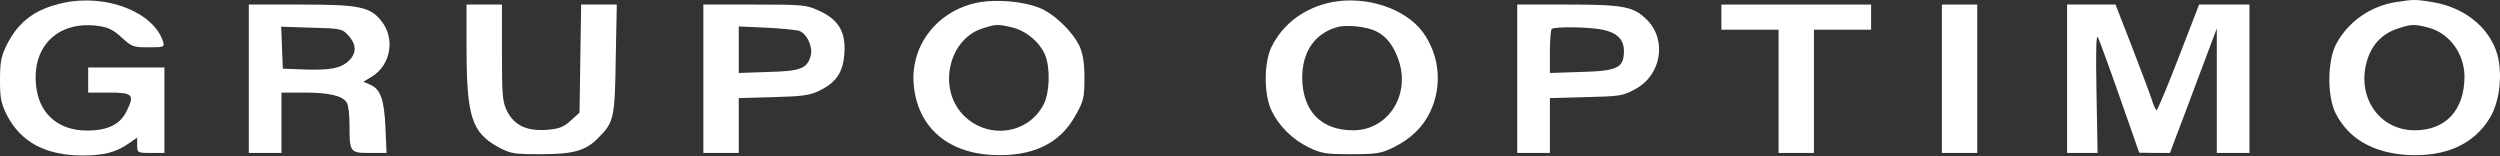 <svg width="160" height="10" viewBox="0 0 160 10" fill="none" xmlns="http://www.w3.org/2000/svg">
<rect x="0" y="0" width="160" height="10" fill="#333333" stroke="none"/>
<path d="M4.076 0.179C2.265 0.565 1.185 1.37 0.436 2.867C0.07 3.591 0 3.994 0 5.136C0 6.311 0.07 6.633 0.47 7.422C1.376 9.128 2.962 9.949 5.296 9.949C6.637 9.949 7.404 9.756 8.223 9.192L8.78 8.806V9.289C8.78 9.772 8.797 9.788 9.651 9.788H10.522V7.052V4.316H8.083H5.644V5.12V5.925H6.951C8.501 5.925 8.623 6.054 8.118 7.084C7.7 7.969 6.899 8.355 5.557 8.355C3.833 8.355 2.631 7.39 2.352 5.78C1.899 3.092 3.624 1.29 6.289 1.66C6.916 1.74 7.264 1.917 7.787 2.4C8.432 2.996 8.536 3.028 9.512 3.028C10.505 3.028 10.54 3.012 10.435 2.658C9.825 0.775 6.829 -0.4 4.076 0.179Z" fill="white"/>
<path d="M62.767 0.131C60.084 0.565 58.237 2.851 58.481 5.442C58.725 8.098 60.589 9.756 63.481 9.917C66.042 10.045 67.819 9.224 68.829 7.39C69.352 6.472 69.404 6.247 69.404 4.992C69.404 3.961 69.3 3.414 69.073 2.915C68.585 1.95 67.436 0.855 66.478 0.485C65.502 0.099 63.882 -0.046 62.767 0.131ZM64.788 1.756C65.676 1.966 66.582 2.738 66.896 3.543C67.227 4.364 67.174 5.909 66.809 6.649C65.833 8.613 63.168 8.967 61.617 7.325C60.014 5.635 60.711 2.513 62.871 1.821C63.725 1.547 63.847 1.531 64.788 1.756Z" fill="white"/>
<path d="M85.275 0.131C83.515 0.469 82.104 1.515 81.372 3.012C80.885 4.026 80.885 6.038 81.372 7.068C81.86 8.082 82.714 8.919 83.759 9.434C84.56 9.82 84.822 9.868 86.477 9.868C88.114 9.868 88.393 9.82 89.177 9.434C90.292 8.886 91.058 8.146 91.529 7.164C92.33 5.49 92.138 3.511 91.041 2.03C89.909 0.533 87.452 -0.272 85.275 0.131ZM88.062 1.998C88.741 2.32 89.229 2.964 89.543 3.945C90.24 6.166 88.794 8.339 86.599 8.339C84.543 8.339 83.358 7.1 83.341 4.975C83.341 3.318 84.142 2.143 85.571 1.74C86.146 1.563 87.452 1.692 88.062 1.998Z" fill="white"/>
<path d="M153.355 0.131C151.7 0.388 150.289 1.386 149.523 2.803C148.948 3.881 148.93 6.118 149.47 7.229C150.289 8.87 151.874 9.788 154.087 9.917C156.526 10.045 158.32 9.241 159.348 7.551C160.027 6.44 160.202 4.509 159.749 3.237C159.174 1.644 157.641 0.469 155.742 0.147C154.592 -0.046 154.505 -0.046 153.355 0.131ZM155.376 1.756C156.735 2.094 157.71 3.398 157.728 4.879C157.728 7.036 156.543 8.339 154.54 8.339C152.24 8.339 150.777 6.15 151.509 3.817C151.84 2.803 152.484 2.143 153.477 1.821C154.313 1.547 154.505 1.531 155.376 1.756Z" fill="white"/>
<path d="M15.923 5.04V9.788H16.968H18.013V7.856V5.925H19.477C21.079 5.925 21.933 6.134 22.194 6.569C22.299 6.73 22.368 7.357 22.368 7.969C22.368 9.756 22.403 9.788 23.658 9.788H24.738L24.668 8.13C24.581 6.343 24.354 5.7 23.675 5.41L23.257 5.233L23.814 4.895C24.999 4.155 25.295 2.513 24.442 1.386C23.71 0.437 23.03 0.292 19.285 0.292H15.923V5.04ZM22.299 2.271C22.821 2.851 22.839 3.414 22.299 3.913C21.794 4.38 21.097 4.509 19.407 4.444L18.1 4.396L18.048 3.044L17.996 1.708L19.947 1.773C21.811 1.821 21.898 1.837 22.299 2.271Z" fill="white"/>
<path d="M29.859 3.06C29.859 7.454 30.19 8.484 31.897 9.418C32.681 9.836 32.855 9.868 34.65 9.868C36.723 9.868 37.507 9.643 38.325 8.79C39.284 7.824 39.353 7.534 39.406 3.784L39.475 0.292H38.325H37.193L37.141 3.752L37.089 7.213L36.531 7.712C36.078 8.13 35.8 8.243 35.033 8.307C33.744 8.404 32.943 8.05 32.472 7.148C32.159 6.537 32.124 6.166 32.124 3.382V0.292H30.991H29.859V3.06Z" fill="white"/>
<path d="M45.015 5.04V9.788H46.148H47.28V8.033V6.279L49.51 6.215C51.374 6.166 51.844 6.102 52.454 5.796C53.517 5.281 53.97 4.605 54.039 3.414C54.144 2.062 53.673 1.258 52.437 0.694C51.6 0.308 51.426 0.292 48.291 0.292H45.015V5.04ZM51.165 1.982C51.635 2.159 52.019 2.98 51.897 3.511C51.688 4.38 51.269 4.557 49.179 4.605L47.28 4.67V3.189V1.692L49.074 1.773C50.05 1.821 50.991 1.917 51.165 1.982Z" fill="white"/>
<path d="M97.103 5.04V9.788H98.149H99.194V8.033V6.279L101.511 6.215C103.671 6.166 103.88 6.134 104.664 5.7C106.319 4.814 106.702 2.577 105.413 1.274C104.56 0.421 103.915 0.292 100.379 0.292H97.103V5.04ZM102.574 1.901C103.497 2.094 103.932 2.529 103.932 3.269C103.932 4.348 103.514 4.541 101.197 4.605L99.194 4.67V3.318C99.194 2.561 99.246 1.901 99.316 1.853C99.473 1.692 101.772 1.724 102.574 1.901Z" fill="white"/>
<path d="M110.169 1.097V1.901H111.998H113.828V5.845V9.788H114.96H116.092V5.845V1.901H117.921H119.751V1.097V0.292H114.96H110.169V1.097Z" fill="white"/>
<path d="M124.28 5.04V9.788H125.412H126.544V5.04V0.292H125.412H124.28V5.04Z" fill="white"/>
<path d="M132.294 5.04V9.788H133.269H134.245L134.175 5.893C134.123 3.076 134.158 2.111 134.28 2.416C134.384 2.642 135.029 4.396 135.691 6.295L136.91 9.772L137.903 9.788H138.879L139.227 8.854C139.419 8.355 140.098 6.569 140.725 4.879L141.875 1.821V5.812V9.788H142.92H143.966V5.04V0.292H142.345H140.743L139.436 3.672C138.722 5.523 138.077 7.052 138.025 7.052C137.973 7.052 137.816 6.746 137.711 6.36C137.589 5.989 137.015 4.476 136.44 2.98L135.394 0.292H133.844H132.294V5.04Z" fill="white"/>
</svg>
